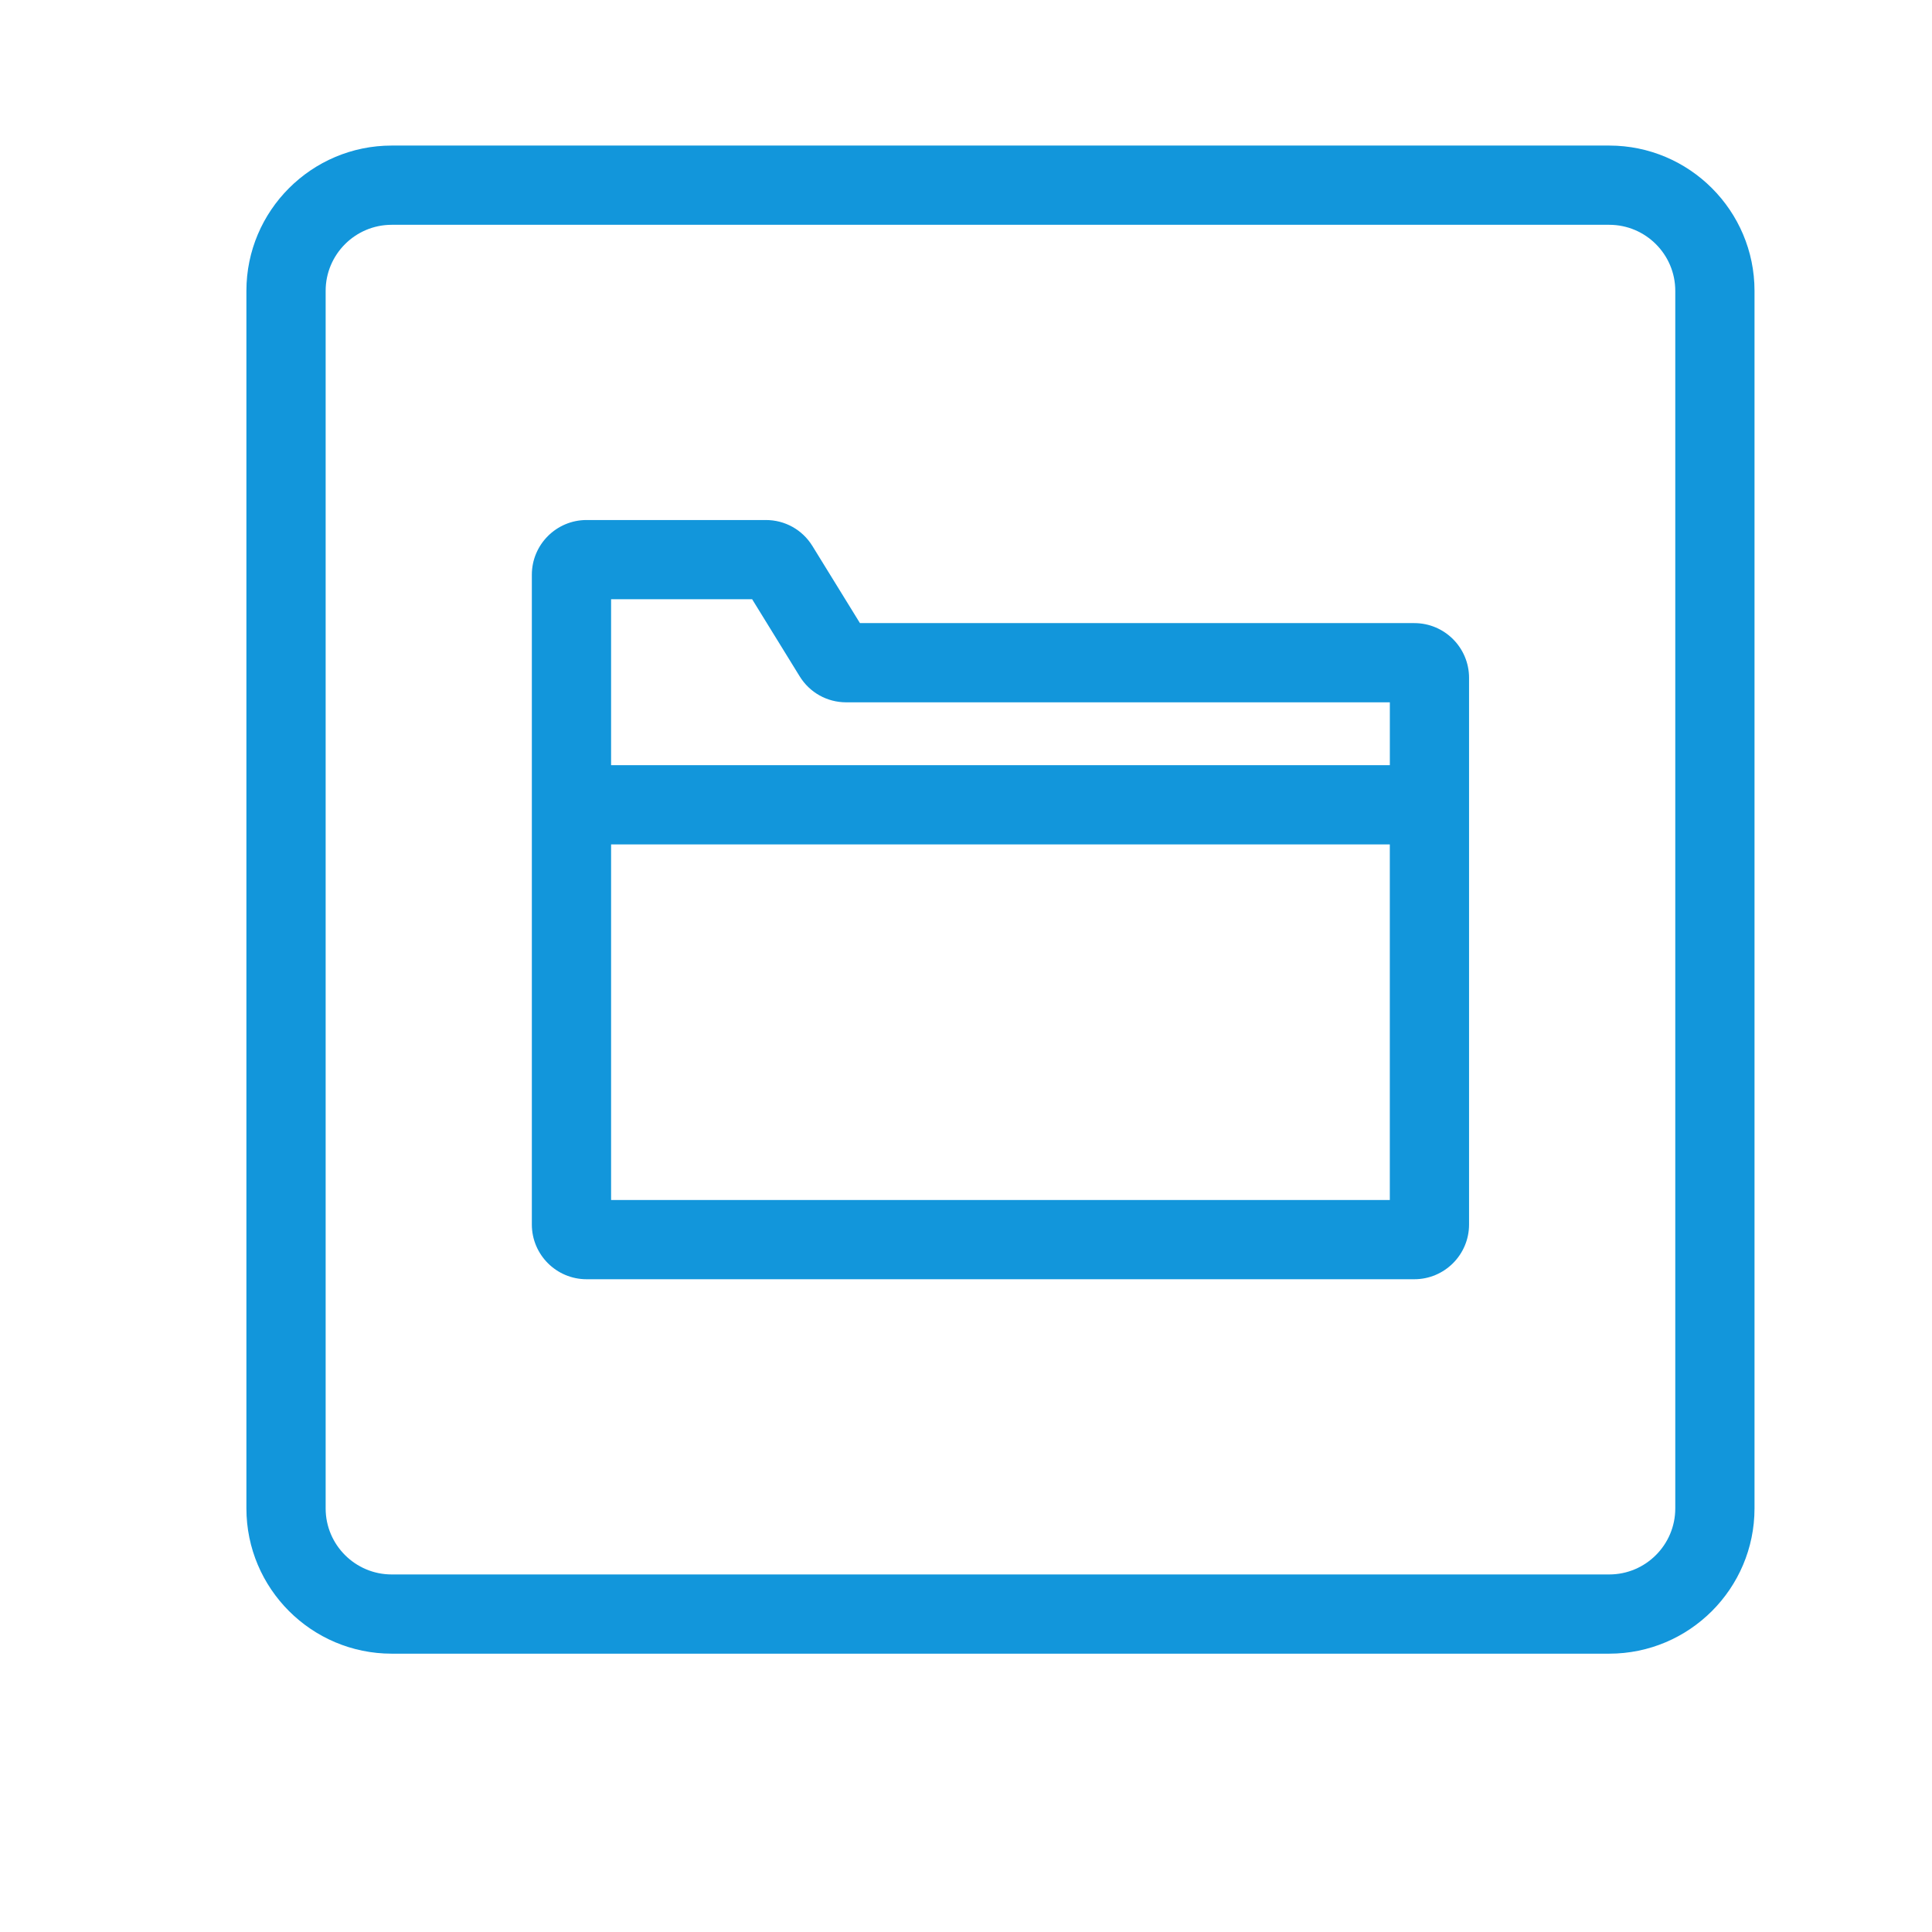 <?xml version="1.0" standalone="no"?><!DOCTYPE svg PUBLIC "-//W3C//DTD SVG 1.1//EN" "http://www.w3.org/Graphics/SVG/1.1/DTD/svg11.dtd"><svg t="1687936626568" class="icon" viewBox="0 0 1024 1024" version="1.1" xmlns="http://www.w3.org/2000/svg" p-id="5324" xmlns:xlink="http://www.w3.org/1999/xlink" width="500" height="500"><path d="M749.63 330.26H455.79L430.6 289.4c-5.32-8.63-14.55-13.78-24.69-13.78h-95.02c-15.99 0-29 13.01-29 29v344.4c0 15.99 13.01 29 29 29h438.74c15.99 0 29-13.01 29-29V359.26c0-16-13.01-29-29-29z m-350.97-12.64l25.18 40.85c5.32 8.63 14.55 13.78 24.69 13.78h288.11v33.31H323.89v-87.95h74.77z m-74.77 318.4V447.57h412.74v188.45H323.89z" fill="#1296db" p-id="5325"></path><path d="M852.93 77.15H207.6c-42.46 0-77 34.54-77 77v645.33c0 42.46 34.54 77 77 77h645.33c42.46 0 77-34.54 77-77V154.15c0-42.46-34.54-77-77-77z m35 722.34c0 19.3-15.7 35-35 35H207.6c-19.3 0-35-15.7-35-35V154.15c0-19.3 15.7-35 35-35h645.33c19.3 0 35 15.7 35 35v645.34z" fill="#1296db" p-id="5326"></path></svg>